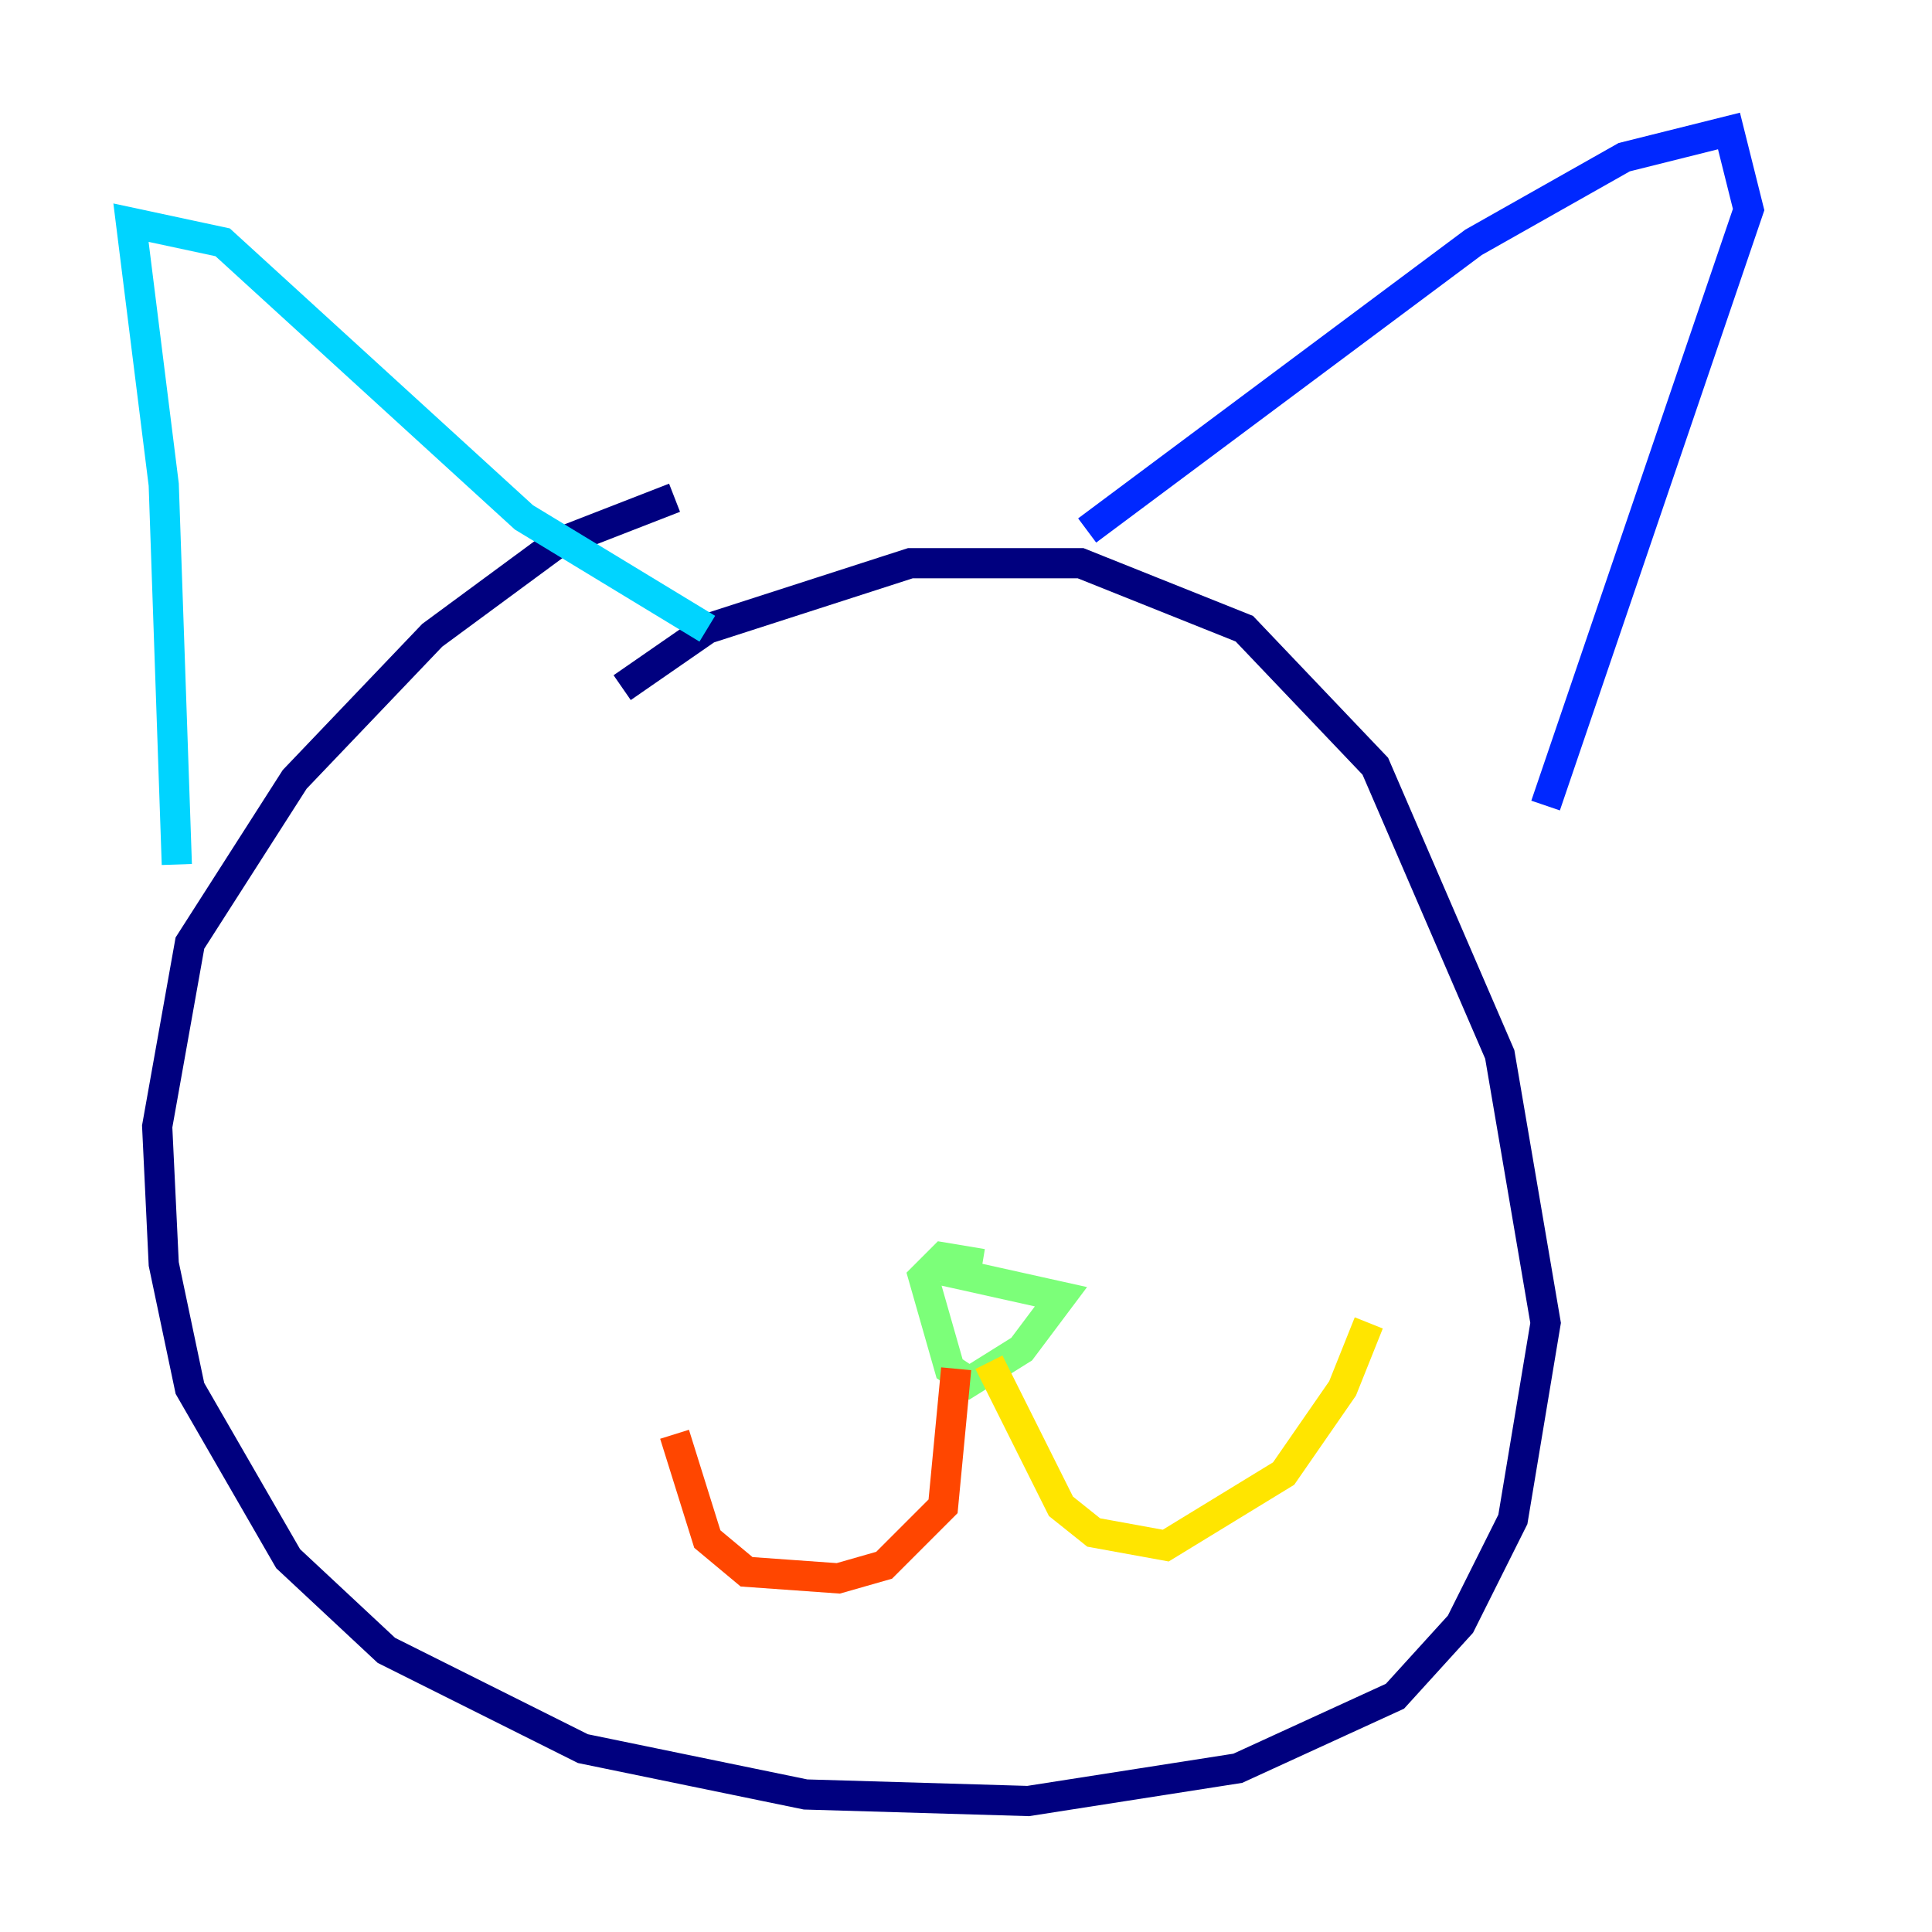 <?xml version="1.0" encoding="utf-8" ?>
<svg baseProfile="tiny" height="128" version="1.2" viewBox="0,0,128,128" width="128" xmlns="http://www.w3.org/2000/svg" xmlns:ev="http://www.w3.org/2001/xml-events" xmlns:xlink="http://www.w3.org/1999/xlink"><defs /><polyline fill="none" points="41.22,45.559 46.861,41.654 60.312,37.315 71.593,37.315 82.441,41.654 91.119,50.766 99.363,69.858 102.4,87.647 100.231,100.664 96.759,107.607 92.42,112.38 82.007,117.153 68.122,119.322 53.37,118.888 38.617,115.851 25.6,109.342 19.091,103.268 12.583,91.986 10.848,83.742 10.414,74.63 12.583,62.481 19.525,51.634 28.637,42.088 36.881,36.014 44.691,32.976" stroke="#00007f" stroke-width="2" /><polyline fill="none" points="72.027,35.146 97.627,16.054 107.607,10.414 114.549,8.678 115.851,13.885 102.4,53.37" stroke="#0028ff" stroke-width="2" /><polyline fill="none" points="11.715,57.275 10.848,32.108 8.678,14.752 14.752,16.054 34.712,34.278 46.861,41.654" stroke="#00d4ff" stroke-width="2" /><polyline fill="none" points="62.481,84.176 70.291,85.912 67.688,89.383 64.217,91.552 62.915,90.685 61.18,84.61 62.481,83.308 65.085,83.742" stroke="#7cff79" stroke-width="2" /><polyline fill="none" points="65.519,90.251 70.291,99.797 72.461,101.532 77.234,102.4 85.044,97.627 88.949,91.986 90.685,87.647" stroke="#ffe500" stroke-width="2" /><polyline fill="none" points="63.349,90.685 62.481,99.797 58.576,103.702 55.539,104.57 49.464,104.136 46.861,101.966 44.691,95.024" stroke="#ff4600" stroke-width="2" /><polyline fill="none" points="70.291,81.139 70.291,81.139" stroke="#7f0000" stroke-width="2" /></svg>